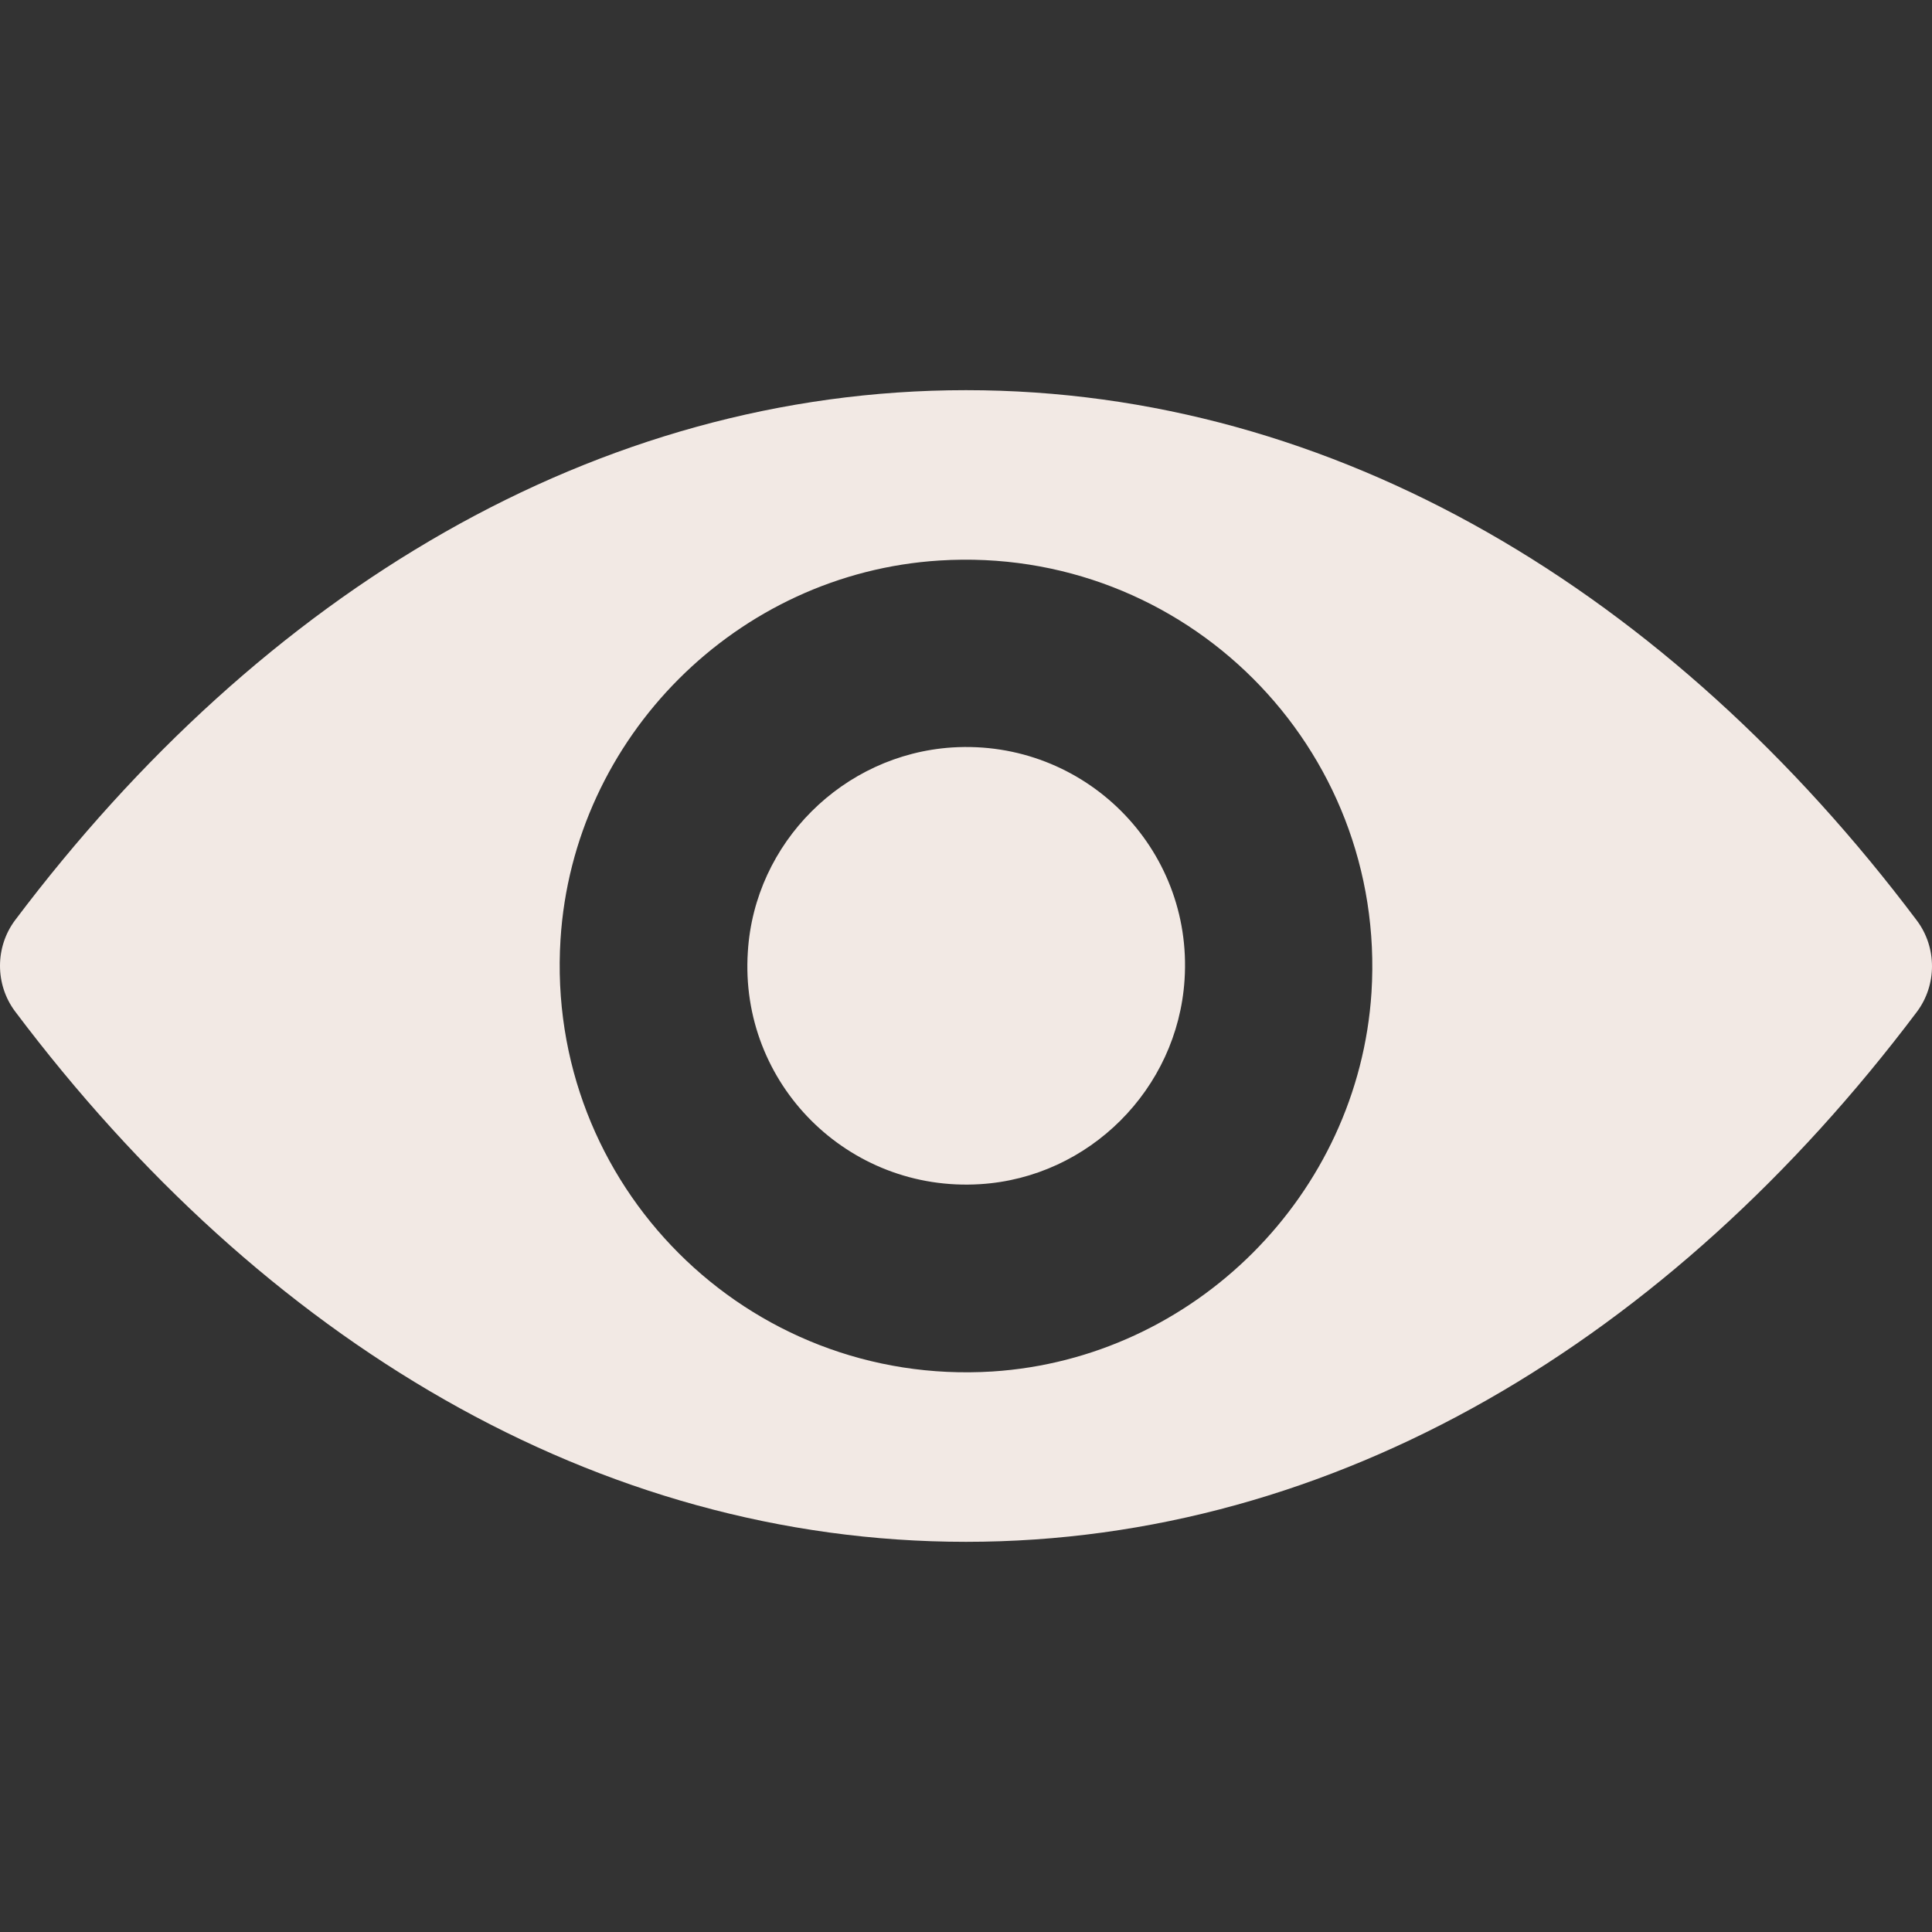 <?xml version="1.0" encoding="UTF-8" standalone="no"?>
<!-- Generator: Adobe Illustrator 19.0.0, SVG Export Plug-In . SVG Version: 6.00 Build 0)  -->

<svg
   xmlns:dc="http://purl.org/dc/elements/1.1/"
   xmlns:cc="http://creativecommons.org/ns#"
   xmlns:rdf="http://www.w3.org/1999/02/22-rdf-syntax-ns#"
   xmlns:svg="http://www.w3.org/2000/svg"
   xmlns="http://www.w3.org/2000/svg"
   xmlns:sodipodi="http://sodipodi.sourceforge.net/DTD/sodipodi-0.dtd"
   xmlns:inkscape="http://www.inkscape.org/namespaces/inkscape"
   version="1.1"
   id="Capa_1"
   x="0px"
   y="0px"
   viewBox="0 0 488.85 488.85"
   style="enable-background:new 0 0 488.85 488.85;"
   xml:space="preserve"
   sodipodi:docname="visibility.svg"
   inkscape:version="0.92.3 (2405546, 2018-03-11)"><rect x="0" y="0" width="488.85" height="488.85" fill="#333333" stroke="none"/><defs
   id="defs39" /><sodipodi:namedview
   pagecolor="#ffffff"
   bordercolor="#666666"
   borderopacity="1"
   objecttolerance="10"
   gridtolerance="10"
   guidetolerance="10"
   inkscape:pageopacity="0"
   inkscape:pageshadow="2"
   inkscape:window-width="732"
   inkscape:window-height="480"
   id="namedview37"
   showgrid="false"
   inkscape:zoom="0.48276567"
   inkscape:cx="244.425"
   inkscape:cy="244.425"
   inkscape:window-x="0"
   inkscape:window-y="0"
   inkscape:window-maximized="0"
   inkscape:current-layer="Capa_1" />
<g
   id="g4"
   style="fill:#F2E9E4">
	<path
   d="M244.425,98.725c-93.4,0-178.1,51.1-240.6,134.1c-5.1,6.8-5.1,16.3,0,23.1c62.5,83.1,147.2,134.2,240.6,134.2   s178.1-51.1,240.6-134.1c5.1-6.8,5.1-16.3,0-23.1C422.525,149.825,337.825,98.725,244.425,98.725z M251.125,347.025   c-62,3.9-113.2-47.2-109.3-109.3c3.2-51.2,44.7-92.7,95.9-95.9c62-3.9,113.2,47.2,109.3,109.3   C343.725,302.225,302.225,343.725,251.125,347.025z M248.025,299.625c-33.4,2.1-61-25.4-58.8-58.8c1.7-27.6,24.1-49.9,51.7-51.7   c33.4-2.1,61,25.4,58.8,58.8C297.925,275.625,275.525,297.925,248.025,299.625z"
   id="path2"
   style="fill:#F2E9E4" />
</g>
<g
   id="g6"
   style="fill:#F2E9E4">
</g>
<g
   id="g8"
   style="fill:#F2E9E4">
</g>
<g
   id="g10"
   style="fill:#F2E9E4">
</g>
<g
   id="g12"
   style="fill:#F2E9E4">
</g>
<g
   id="g14"
   style="fill:#F2E9E4">
</g>
<g
   id="g16"
   style="fill:#F2E9E4">
</g>
<g
   id="g18"
   style="fill:#F2E9E4">
</g>
<g
   id="g20"
   style="fill:#F2E9E4">
</g>
<g
   id="g22"
   style="fill:#F2E9E4">
</g>
<g
   id="g24"
   style="fill:#F2E9E4">
</g>
<g
   id="g26"
   style="fill:#F2E9E4">
</g>
<g
   id="g28"
   style="fill:#F2E9E4">
</g>
<g
   id="g30"
   style="fill:#F2E9E4">
</g>
<g
   id="g32"
   style="fill:#F2E9E4">
</g>
<g
   id="g34"
   style="fill:#F2E9E4">
</g>
</svg>